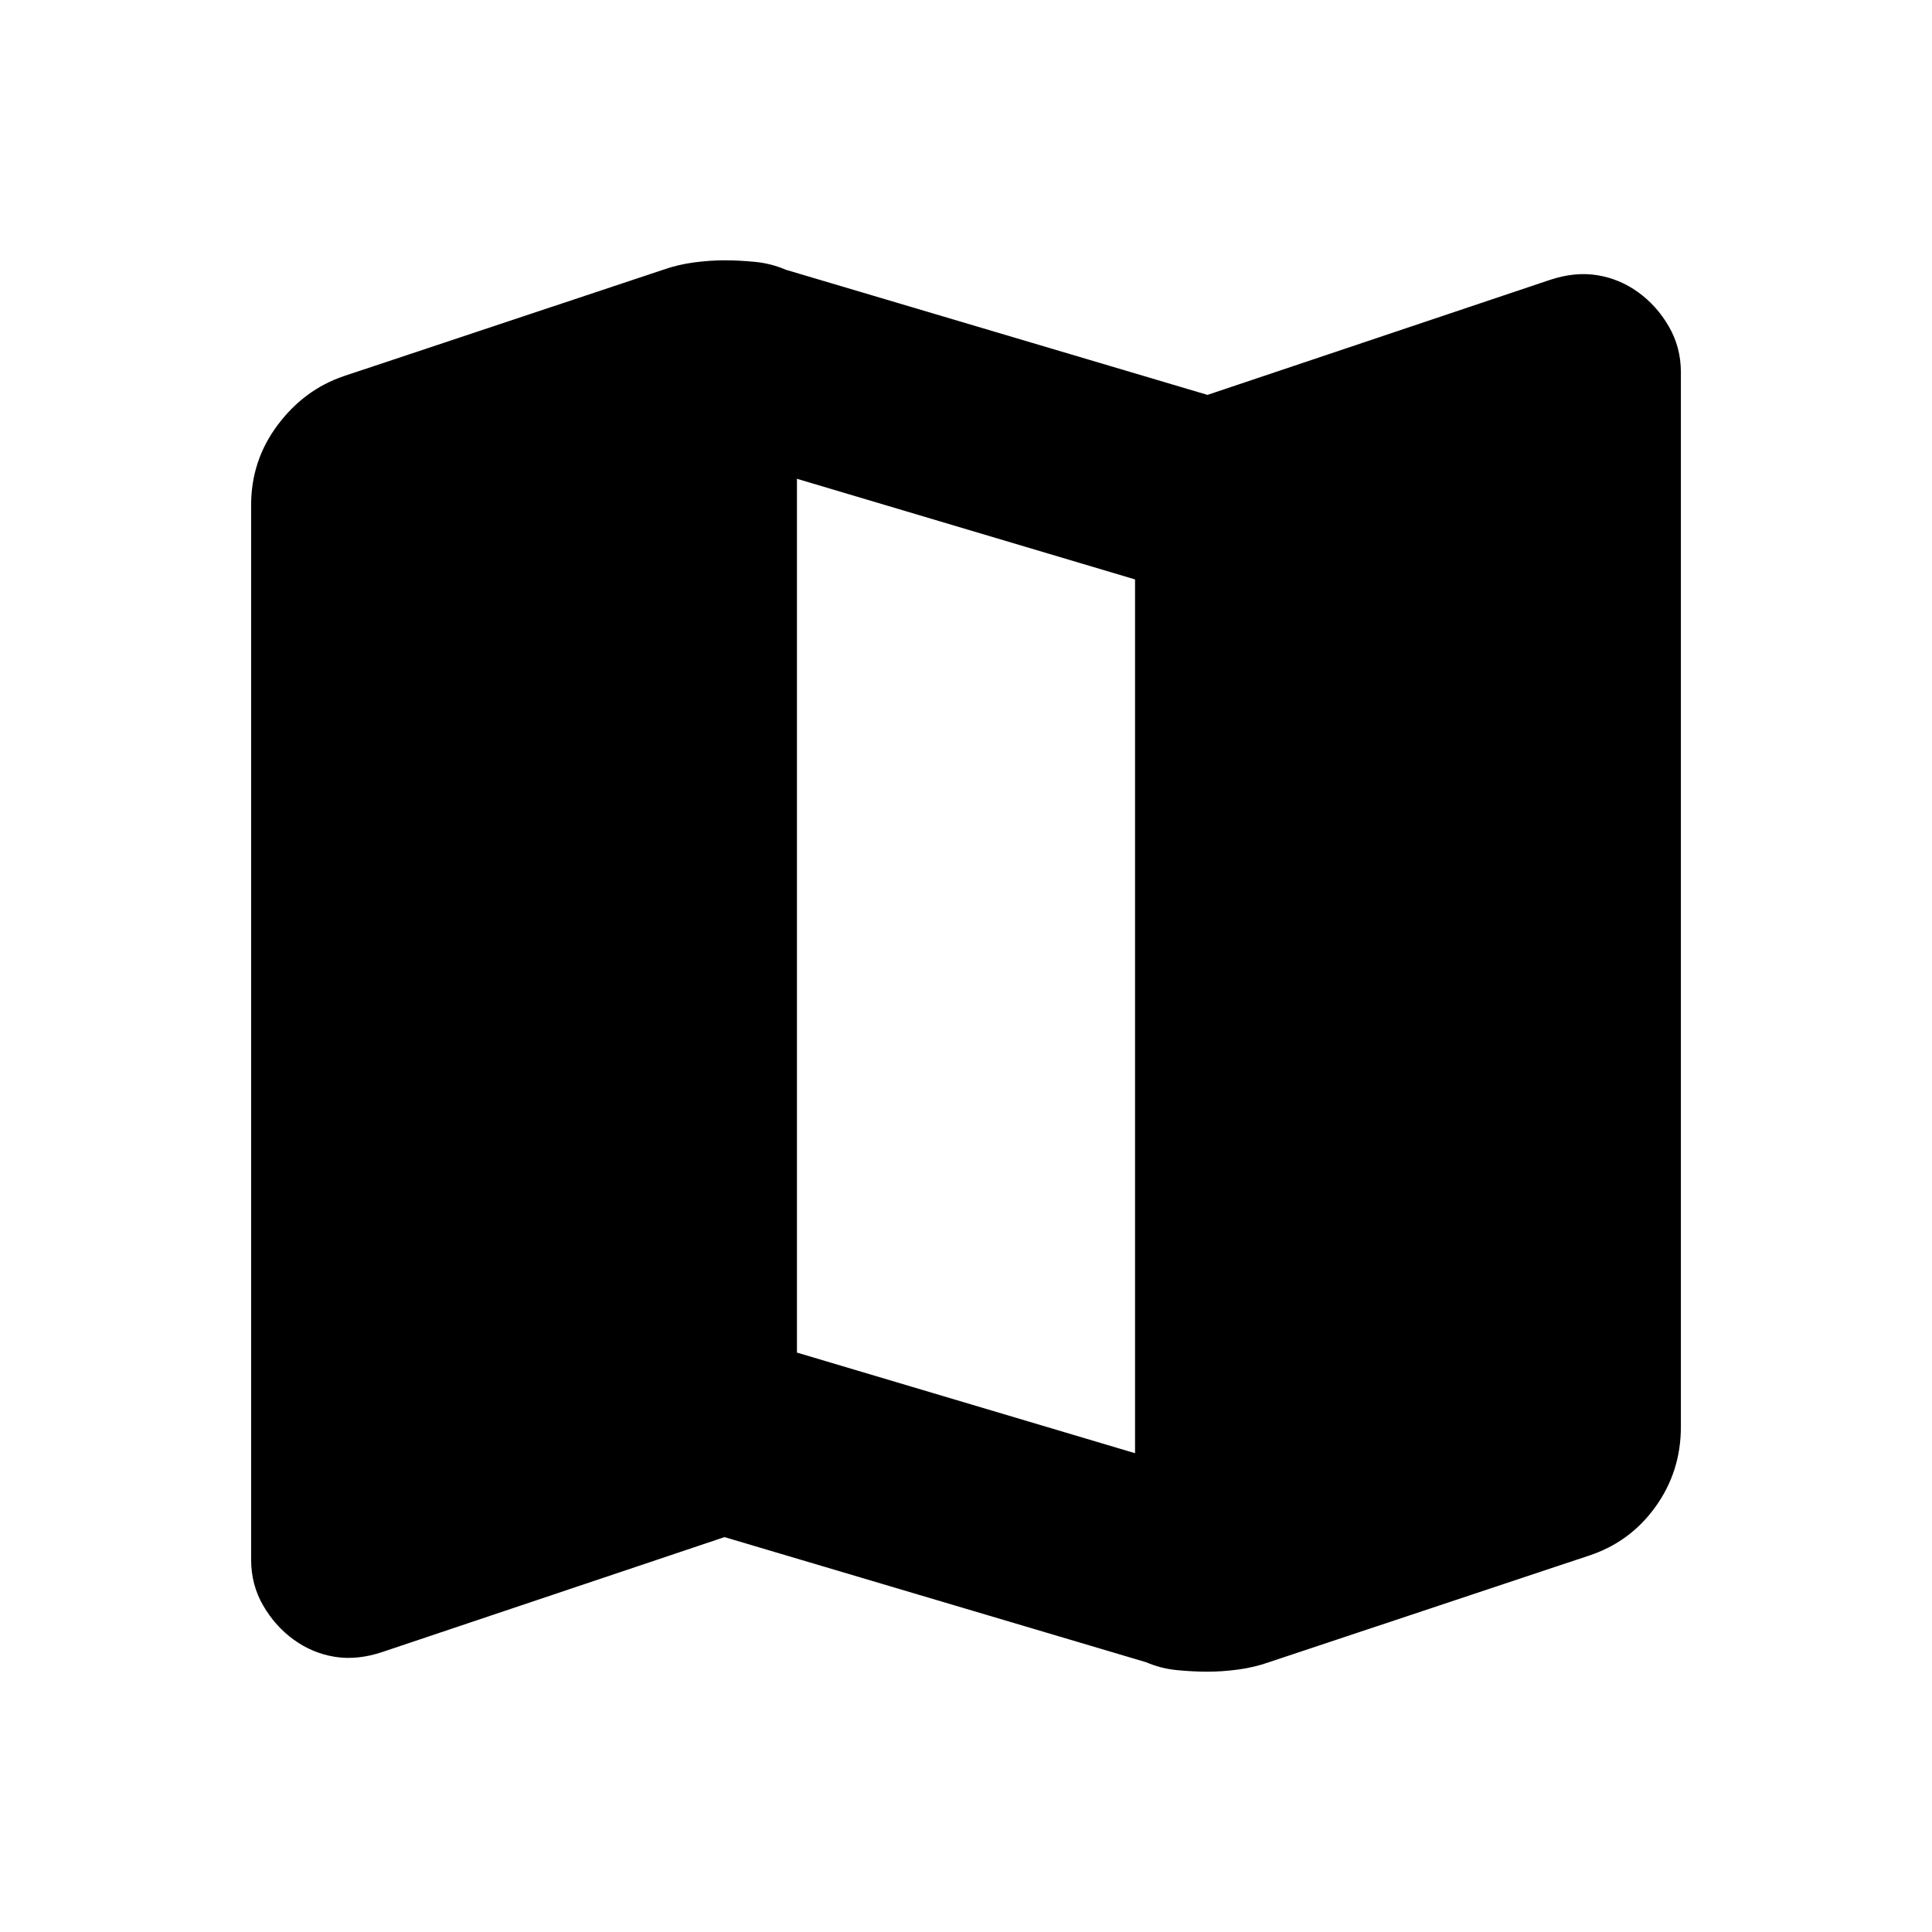 <svg xmlns="http://www.w3.org/2000/svg" height="20" viewBox="0 -960 960 960" width="20"><path d="M569.52-134.04 360-196.22l-170.13 57.13q-12.39 4.13-23.5 2.35-11.11-1.78-20.37-8.48-9.26-6.69-15.24-17.02-5.98-10.32-5.98-22.72V-709q0-22.22 13.18-39.8 13.17-17.59 32.82-24.29l158.74-52.87q7.26-2.56 15.24-3.63 7.98-1.06 15.24-1.06t15.24.78q7.98.78 15.24 3.91L600-763.78l170.13-57.13q12.39-4.13 23.5-2.35 11.11 1.78 20.37 8.48 9.26 6.69 15.24 17.02 5.98 10.32 5.98 22.72V-251q0 22.22-12.68 39.8-12.67 17.59-33.32 24.29l-158.74 52.87q-7.26 2.56-15.24 3.63-7.98 1.06-15.24 1.06t-15.24-.78q-7.98-.78-15.24-3.91ZM564-237.91v-434.18l-168-50v434.18l168 50Z"/></svg>